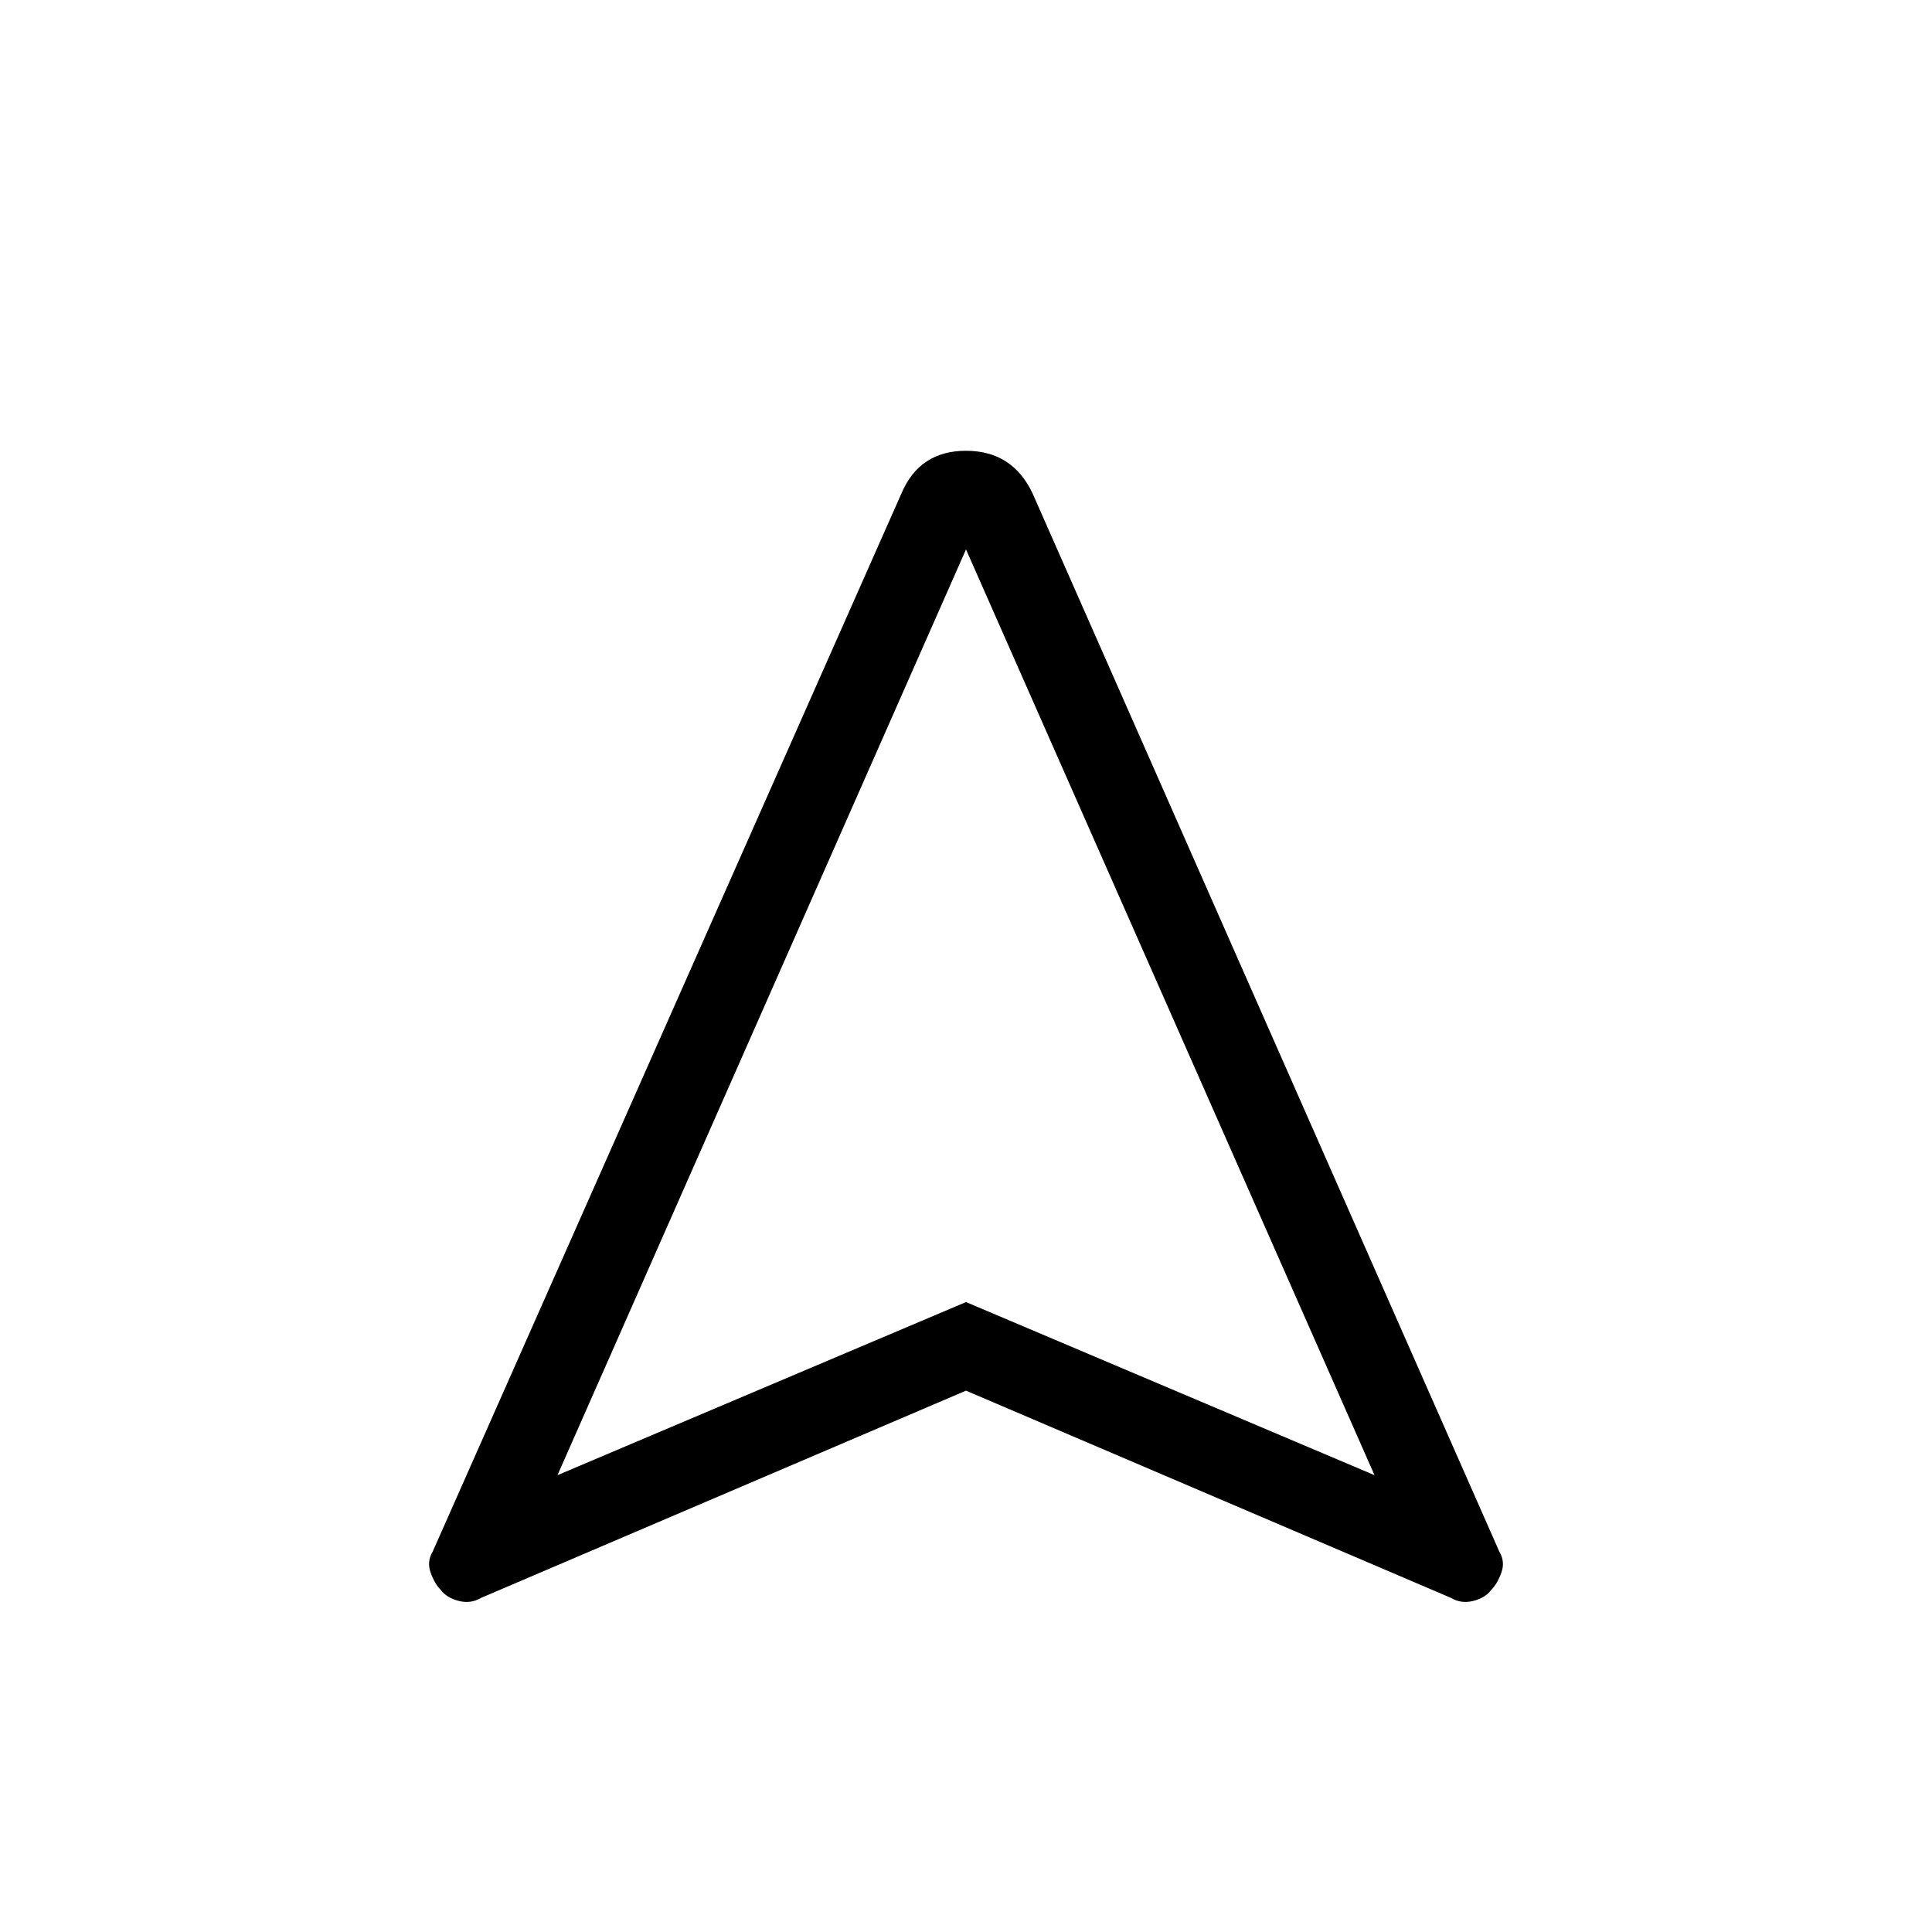 <svg xmlns="http://www.w3.org/2000/svg" height="40" width="40"><path d="M9.958 33.083q-.208.125-.458.063-.25-.063-.375-.229-.125-.125-.208-.355-.084-.229.041-.437l9.709-21.917q.375-.875 1.333-.875t1.375.875l9.667 21.917q.125.208.041.437-.083.23-.208.355-.125.166-.375.229-.25.062-.458-.063L20 28.792Zm1.584-2.541L20 26.958l8.458 3.584L20 11.375ZM20 26.958Z"/></svg>